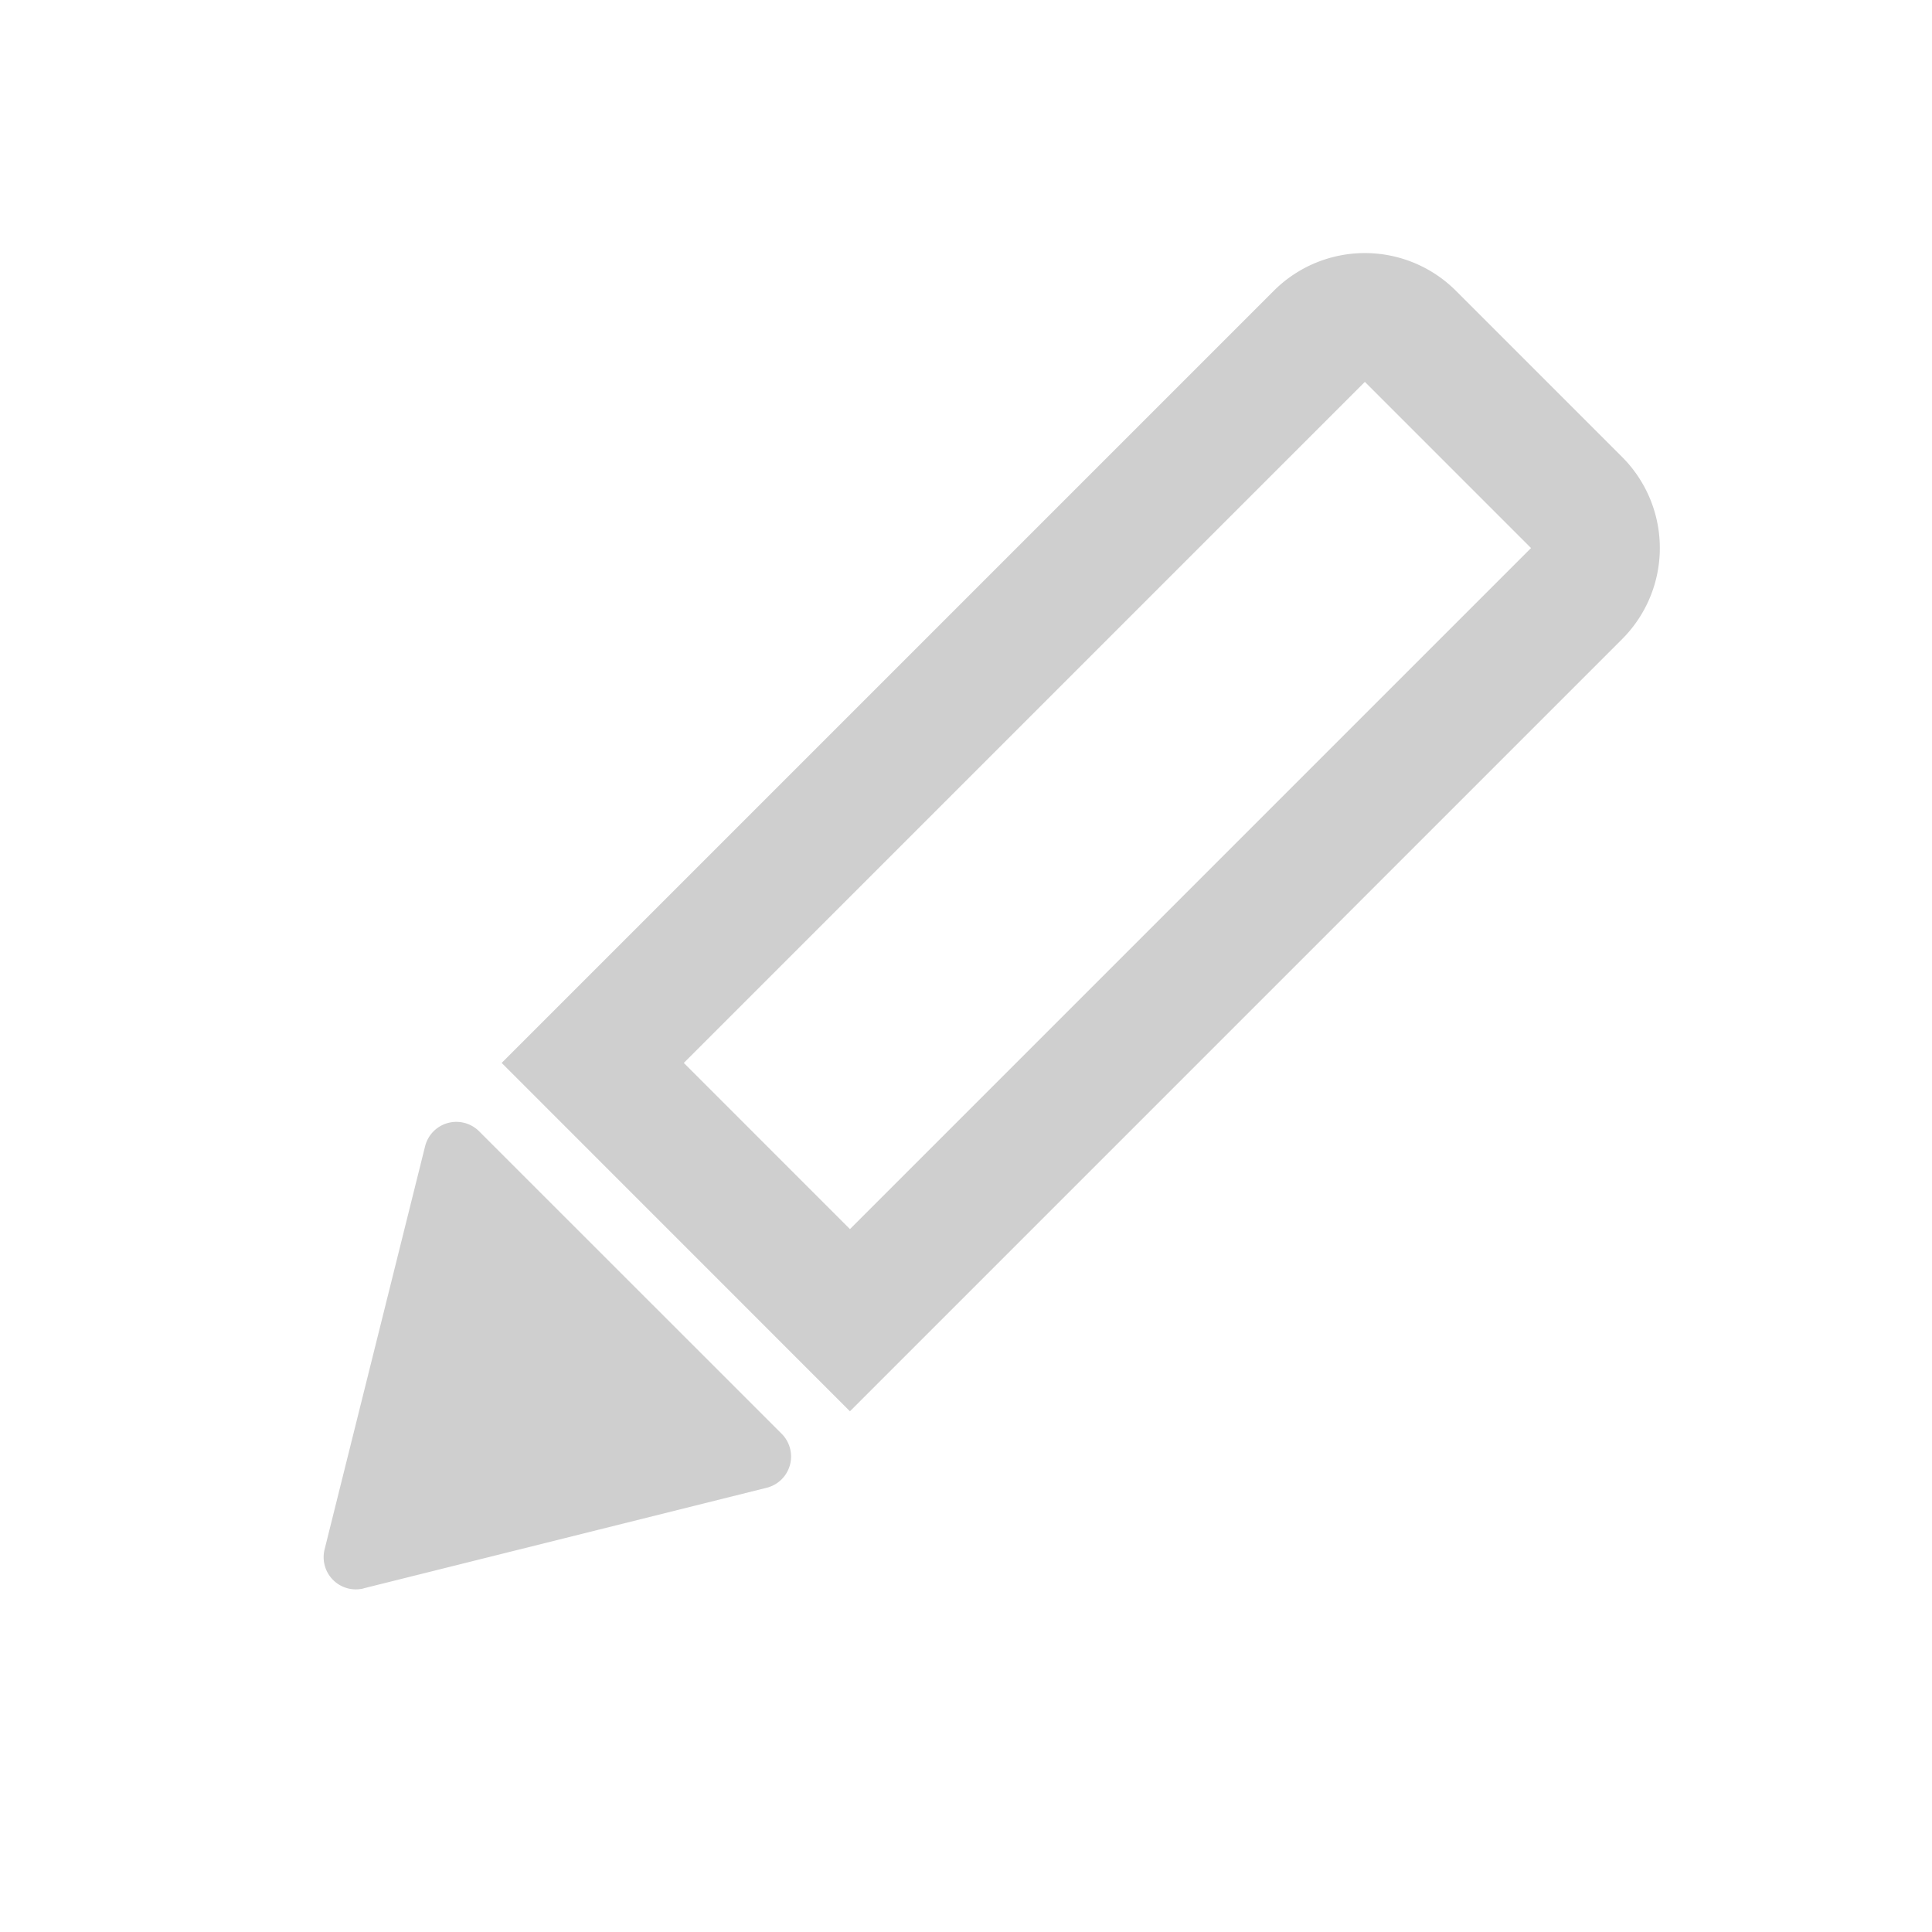<svg xmlns="http://www.w3.org/2000/svg" width="30" height="30" viewBox="0 0 30 30">
    <g fill="none" fill-rule="evenodd">
        <path fill="#CFCFCF" d="M5.645 24.664l6.26-1.562a.5.5 0 0 0 .232-.839L7.44 17.567a.5.5 0 0 0-.839.232L5.04 24.06a.5.5 0 0 0 .606.605z"/>
        <path stroke="#CFCFCF" stroke-width="2" d="M9.204 16.505l3.994 3.995L24.481 9.217a1 1 0 0 0 0-1.414l-2.58-2.58a1 1 0 0 0-1.415 0L9.204 16.505z"/>
    </g>
</svg>
